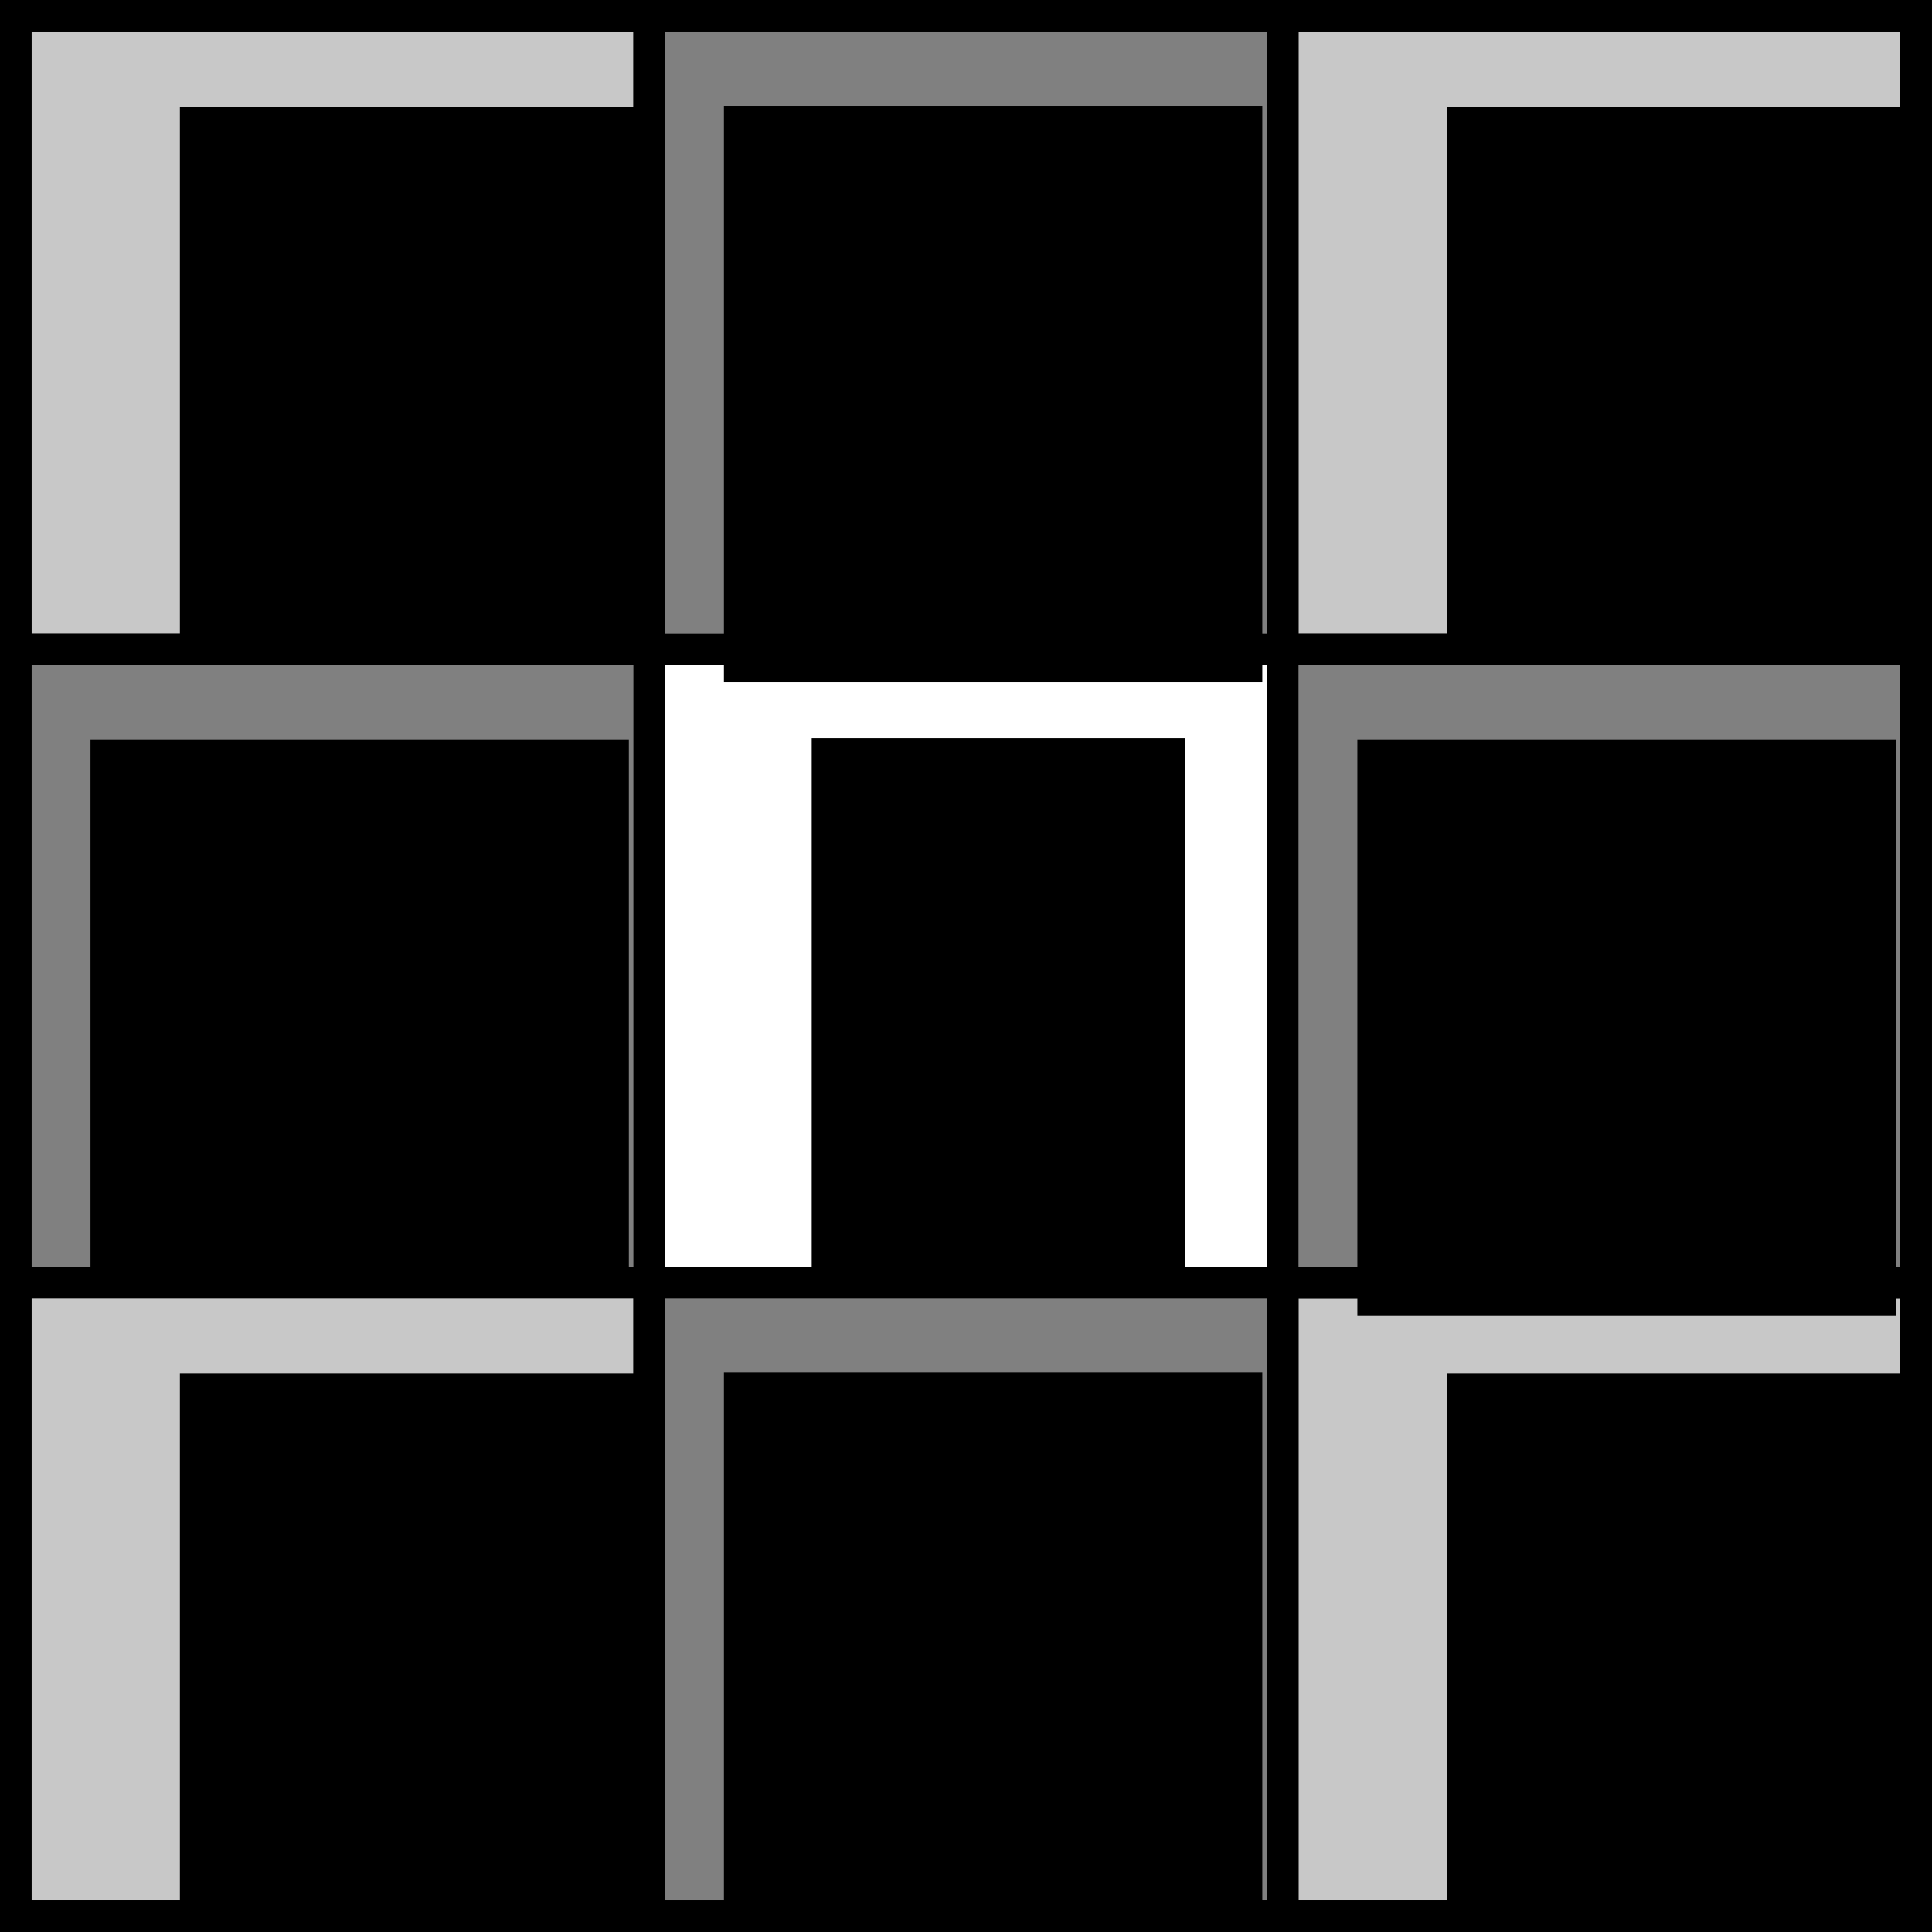 <?xml version="1.0" encoding="UTF-8" standalone="no"?>
<!-- Created with Inkscape (http://www.inkscape.org/) -->

<svg
   xmlns:dc="http://purl.org/dc/elements/1.1/"
   xmlns:cc="http://creativecommons.org/ns#"
   xmlns:rdf="http://www.w3.org/1999/02/22-rdf-syntax-ns#"
   xmlns:svg="http://www.w3.org/2000/svg"
   xmlns="http://www.w3.org/2000/svg"
   xmlns:sodipodi="http://sodipodi.sourceforge.net/DTD/sodipodi-0.dtd"
   xmlns:inkscape="http://www.inkscape.org/namespaces/inkscape"
   width="122mm"
   height="122mm"
   viewBox="0 0 122 122"
   version="1.1"
   id="svg12114"
   inkscape:version="0.92.2 2405546, 2018-03-11"
   sodipodi:docname="kern_schaerfen.svg"
   inkscape:export-filename="/home/gesina/Stud/Schuelerzirkel/skalarprodukt/bilder/kern_schaerfen.png"
   inkscape:export-xdpi="96"
   inkscape:export-ydpi="96">
  <rect x="0" y="0" width="122" height="122" fill="#333333" stroke="none"/>
  <defs
     id="defs12108" />
  <sodipodi:namedview
     id="base"
     pagecolor="#ffffff"
     bordercolor="#666666"
     borderopacity="1.0"
     inkscape:pageopacity="0.0"
     inkscape:pageshadow="2"
     inkscape:zoom="0.7"
     inkscape:cx="345.29165"
     inkscape:cy="346.71319"
     inkscape:document-units="mm"
     inkscape:current-layer="layer1"
     showgrid="false"
     inkscape:window-width="1920"
     inkscape:window-height="1035"
     inkscape:window-x="0"
     inkscape:window-y="0"
     inkscape:window-maximized="1" />
  <g
     inkscape:label="Layer 1"
     inkscape:groupmode="layer"
     id="layer1"
     transform="translate(-44.839,-69.758)">
    <g
       id="g13049"
       transform="matrix(2,0,0,2,-105.839,-130.758)">
      <g
         id="g10199"
         transform="translate(-13.602,-24.879)">
        <rect
           style="fill:#c8c8c8;fill-opacity:1;stroke:#000000;stroke-width:1;stroke-miterlimit:4;stroke-dasharray:none;stroke-dashoffset:0;stroke-opacity:1"
           id="rect7900-24"
           width="20"
           height="20"
           x="89.44"
           y="125.637" />
        <flowRoot
           xml:space="preserve"
           id="flowRoot10045"
           style="font-style:normal;font-variant:normal;font-weight:bold;font-stretch:normal;font-size:53.333px;line-height:1.25;font-family:sans-serif;-inkscape-font-specification:'sans-serif Bold';letter-spacing:0px;word-spacing:0px;fill:#000000;fill-opacity:1;stroke:none"
           transform="matrix(0.265,0,0,0.265,37.603,-9.018)"><flowRegion
             id="flowRegion10047"
             style="font-size:53.333px"><rect
               id="rect10049"
               width="84.853"
               height="83.843"
               x="215.162"
               y="518.954"
               style="font-size:53.333px" /></flowRegion><flowPara
             id="flowPara10053">0</flowPara></flowRoot>      </g>
      <g
         id="g10323"
         transform="translate(-13.602,-24.879)">
        <g
           id="g12852">
          <rect
             y="145.637"
             x="109.44"
             height="20"
             width="20"
             id="rect7900-84"
             style="fill:#ffffff;fill-opacity:1;stroke:#000000;stroke-width:1;stroke-miterlimit:4;stroke-dasharray:none;stroke-dashoffset:0;stroke-opacity:1" />
          <flowRoot
             transform="matrix(0.265,0,0,0.265,56.749,-7.82)"
             style="font-style:normal;font-variant:normal;font-weight:bold;font-stretch:normal;font-size:53.333px;line-height:1.25;font-family:sans-serif;-inkscape-font-specification:'sans-serif Bold';letter-spacing:0px;word-spacing:0px;fill:#000000;fill-opacity:1;stroke:none"
             id="flowRoot10057"
             xml:space="preserve"><flowRegion
               style="font-size:53.333px"
               id="flowRegion10059"><rect
                 style="font-size:53.333px"
                 y="589.664"
                 x="218.193"
                 height="79.297"
                 width="44.447"
                 id="rect10061" /></flowRegion><flowPara
               id="flowPara10065">5</flowPara></flowRoot>        </g>
      </g>
      <g
         id="g10393"
         transform="translate(-13.602,-24.879)">
        <rect
           style="fill:#808080;fill-opacity:1;stroke:#000000;stroke-width:1;stroke-miterlimit:4;stroke-dasharray:none;stroke-dashoffset:0;stroke-opacity:1"
           id="rect7900-7"
           width="20"
           height="20"
           x="89.44"
           y="145.637" />
        <flowRoot
           xml:space="preserve"
           id="flowRoot10069"
           style="font-style:normal;font-variant:normal;font-weight:bold;font-stretch:normal;font-size:53.333px;line-height:1.25;font-family:sans-serif;-inkscape-font-specification:'sans-serif Bold';letter-spacing:0px;word-spacing:0px;fill:#000000;fill-opacity:1;stroke:none"
           transform="matrix(0.265,0,0,0.265,29.025,30.499)"><flowRegion
             id="flowRegion10071"
             style="font-size:53.333px"><rect
               id="rect10073"
               width="64.145"
               height="68.69"
               x="236.881"
               y="445.212"
               style="font-size:53.333px" /></flowRegion><flowPara
             id="flowPara10075">-1</flowPara></flowRoot>      </g>
      <g
         id="g10199-0"
         transform="translate(26.398,-24.879)">
        <rect
           style="fill:#c8c8c8;fill-opacity:1;stroke:#000000;stroke-width:1;stroke-miterlimit:4;stroke-dasharray:none;stroke-dashoffset:0;stroke-opacity:1"
           id="rect7900-24-1"
           width="20"
           height="20"
           x="89.44"
           y="125.637" />
        <flowRoot
           xml:space="preserve"
           id="flowRoot10045-2"
           style="font-style:normal;font-variant:normal;font-weight:bold;font-stretch:normal;font-size:53.333px;line-height:1.25;font-family:sans-serif;-inkscape-font-specification:'sans-serif Bold';letter-spacing:0px;word-spacing:0px;fill:#000000;fill-opacity:1;stroke:none"
           transform="matrix(0.265,0,0,0.265,37.603,-9.018)"><flowRegion
             id="flowRegion10047-0"
             style="font-size:53.333px"><rect
               id="rect10049-0"
               width="84.853"
               height="83.843"
               x="215.162"
               y="518.954"
               style="font-size:53.333px" /></flowRegion><flowPara
             id="flowPara10053-6">0</flowPara></flowRoot>      </g>
      <g
         id="g10199-31"
         transform="translate(26.398,15.121)">
        <rect
           style="fill:#c8c8c8;fill-opacity:1;stroke:#000000;stroke-width:1;stroke-miterlimit:4;stroke-dasharray:none;stroke-dashoffset:0;stroke-opacity:1"
           id="rect7900-24-0"
           width="20"
           height="20"
           x="89.44"
           y="125.637" />
        <flowRoot
           xml:space="preserve"
           id="flowRoot10045-05"
           style="font-style:normal;font-variant:normal;font-weight:bold;font-stretch:normal;font-size:53.333px;line-height:1.25;font-family:sans-serif;-inkscape-font-specification:'sans-serif Bold';letter-spacing:0px;word-spacing:0px;fill:#000000;fill-opacity:1;stroke:none"
           transform="matrix(0.265,0,0,0.265,37.603,-9.018)"><flowRegion
             id="flowRegion10047-03"
             style="font-size:53.333px"><rect
               id="rect10049-1"
               width="84.853"
               height="83.843"
               x="215.162"
               y="518.954"
               style="font-size:53.333px" /></flowRegion><flowPara
             id="flowPara10053-8">0</flowPara></flowRoot>      </g>
      <g
         id="g10199-94"
         transform="translate(-13.602,15.121)">
        <rect
           style="fill:#c8c8c8;fill-opacity:1;stroke:#000000;stroke-width:1;stroke-miterlimit:4;stroke-dasharray:none;stroke-dashoffset:0;stroke-opacity:1"
           id="rect7900-24-84"
           width="20"
           height="20"
           x="89.44"
           y="125.637" />
        <flowRoot
           xml:space="preserve"
           id="flowRoot10045-6"
           style="font-style:normal;font-variant:normal;font-weight:bold;font-stretch:normal;font-size:53.333px;line-height:1.25;font-family:sans-serif;-inkscape-font-specification:'sans-serif Bold';letter-spacing:0px;word-spacing:0px;fill:#000000;fill-opacity:1;stroke:none"
           transform="matrix(0.265,0,0,0.265,37.603,-9.018)"><flowRegion
             id="flowRegion10047-9"
             style="font-size:53.333px"><rect
               id="rect10049-2"
               width="84.853"
               height="83.843"
               x="215.162"
               y="518.954"
               style="font-size:53.333px" /></flowRegion><flowPara
             id="flowPara10053-90">0</flowPara></flowRoot>      </g>
      <g
         id="g10393-7"
         transform="translate(6.398,-44.879)">
        <rect
           style="fill:#808080;fill-opacity:1;stroke:#000000;stroke-width:1;stroke-miterlimit:4;stroke-dasharray:none;stroke-dashoffset:0;stroke-opacity:1"
           id="rect7900-7-3"
           width="20"
           height="20"
           x="89.44"
           y="145.637" />
        <flowRoot
           xml:space="preserve"
           id="flowRoot10069-3"
           style="font-style:normal;font-variant:normal;font-weight:bold;font-stretch:normal;font-size:53.333px;line-height:1.25;font-family:sans-serif;-inkscape-font-specification:'sans-serif Bold';letter-spacing:0px;word-spacing:0px;fill:#000000;fill-opacity:1;stroke:none"
           transform="matrix(0.265,0,0,0.265,29.025,30.499)"><flowRegion
             id="flowRegion10071-9"
             style="font-size:53.333px"><rect
               id="rect10073-2"
               width="64.145"
               height="68.69"
               x="236.881"
               y="445.212"
               style="font-size:53.333px" /></flowRegion><flowPara
             id="flowPara10075-4">-1</flowPara></flowRoot>      </g>
      <g
         id="g10393-4"
         transform="translate(26.398,-24.879)">
        <rect
           style="fill:#808080;fill-opacity:1;stroke:#000000;stroke-width:1;stroke-miterlimit:4;stroke-dasharray:none;stroke-dashoffset:0;stroke-opacity:1"
           id="rect7900-7-9"
           width="20"
           height="20"
           x="89.44"
           y="145.637" />
        <flowRoot
           xml:space="preserve"
           id="flowRoot10069-9"
           style="font-style:normal;font-variant:normal;font-weight:bold;font-stretch:normal;font-size:53.333px;line-height:1.25;font-family:sans-serif;-inkscape-font-specification:'sans-serif Bold';letter-spacing:0px;word-spacing:0px;fill:#000000;fill-opacity:1;stroke:none"
           transform="matrix(0.265,0,0,0.265,29.025,30.499)"><flowRegion
             id="flowRegion10071-3"
             style="font-size:53.333px"><rect
               id="rect10073-8"
               width="64.145"
               height="68.69"
               x="236.881"
               y="445.212"
               style="font-size:53.333px" /></flowRegion><flowPara
             id="flowPara10075-3">-1</flowPara></flowRoot>      </g>
      <g
         id="g10393-2"
         transform="translate(6.398,-4.879)">
        <rect
           style="fill:#808080;fill-opacity:1;stroke:#000000;stroke-width:1;stroke-miterlimit:4;stroke-dasharray:none;stroke-dashoffset:0;stroke-opacity:1"
           id="rect7900-7-95"
           width="20"
           height="20"
           x="89.44"
           y="145.637" />
        <flowRoot
           xml:space="preserve"
           id="flowRoot10069-4"
           style="font-style:normal;font-variant:normal;font-weight:bold;font-stretch:normal;font-size:53.333px;line-height:1.25;font-family:sans-serif;-inkscape-font-specification:'sans-serif Bold';letter-spacing:0px;word-spacing:0px;fill:#000000;fill-opacity:1;stroke:none"
           transform="matrix(0.265,0,0,0.265,29.025,30.499)"><flowRegion
             id="flowRegion10071-39"
             style="font-size:53.333px"><rect
               id="rect10073-4"
               width="64.145"
               height="68.69"
               x="236.881"
               y="445.212"
               style="font-size:53.333px" /></flowRegion><flowPara
             id="flowPara10075-9">-1</flowPara></flowRoot>      </g>
    </g>
  </g>
</svg>

